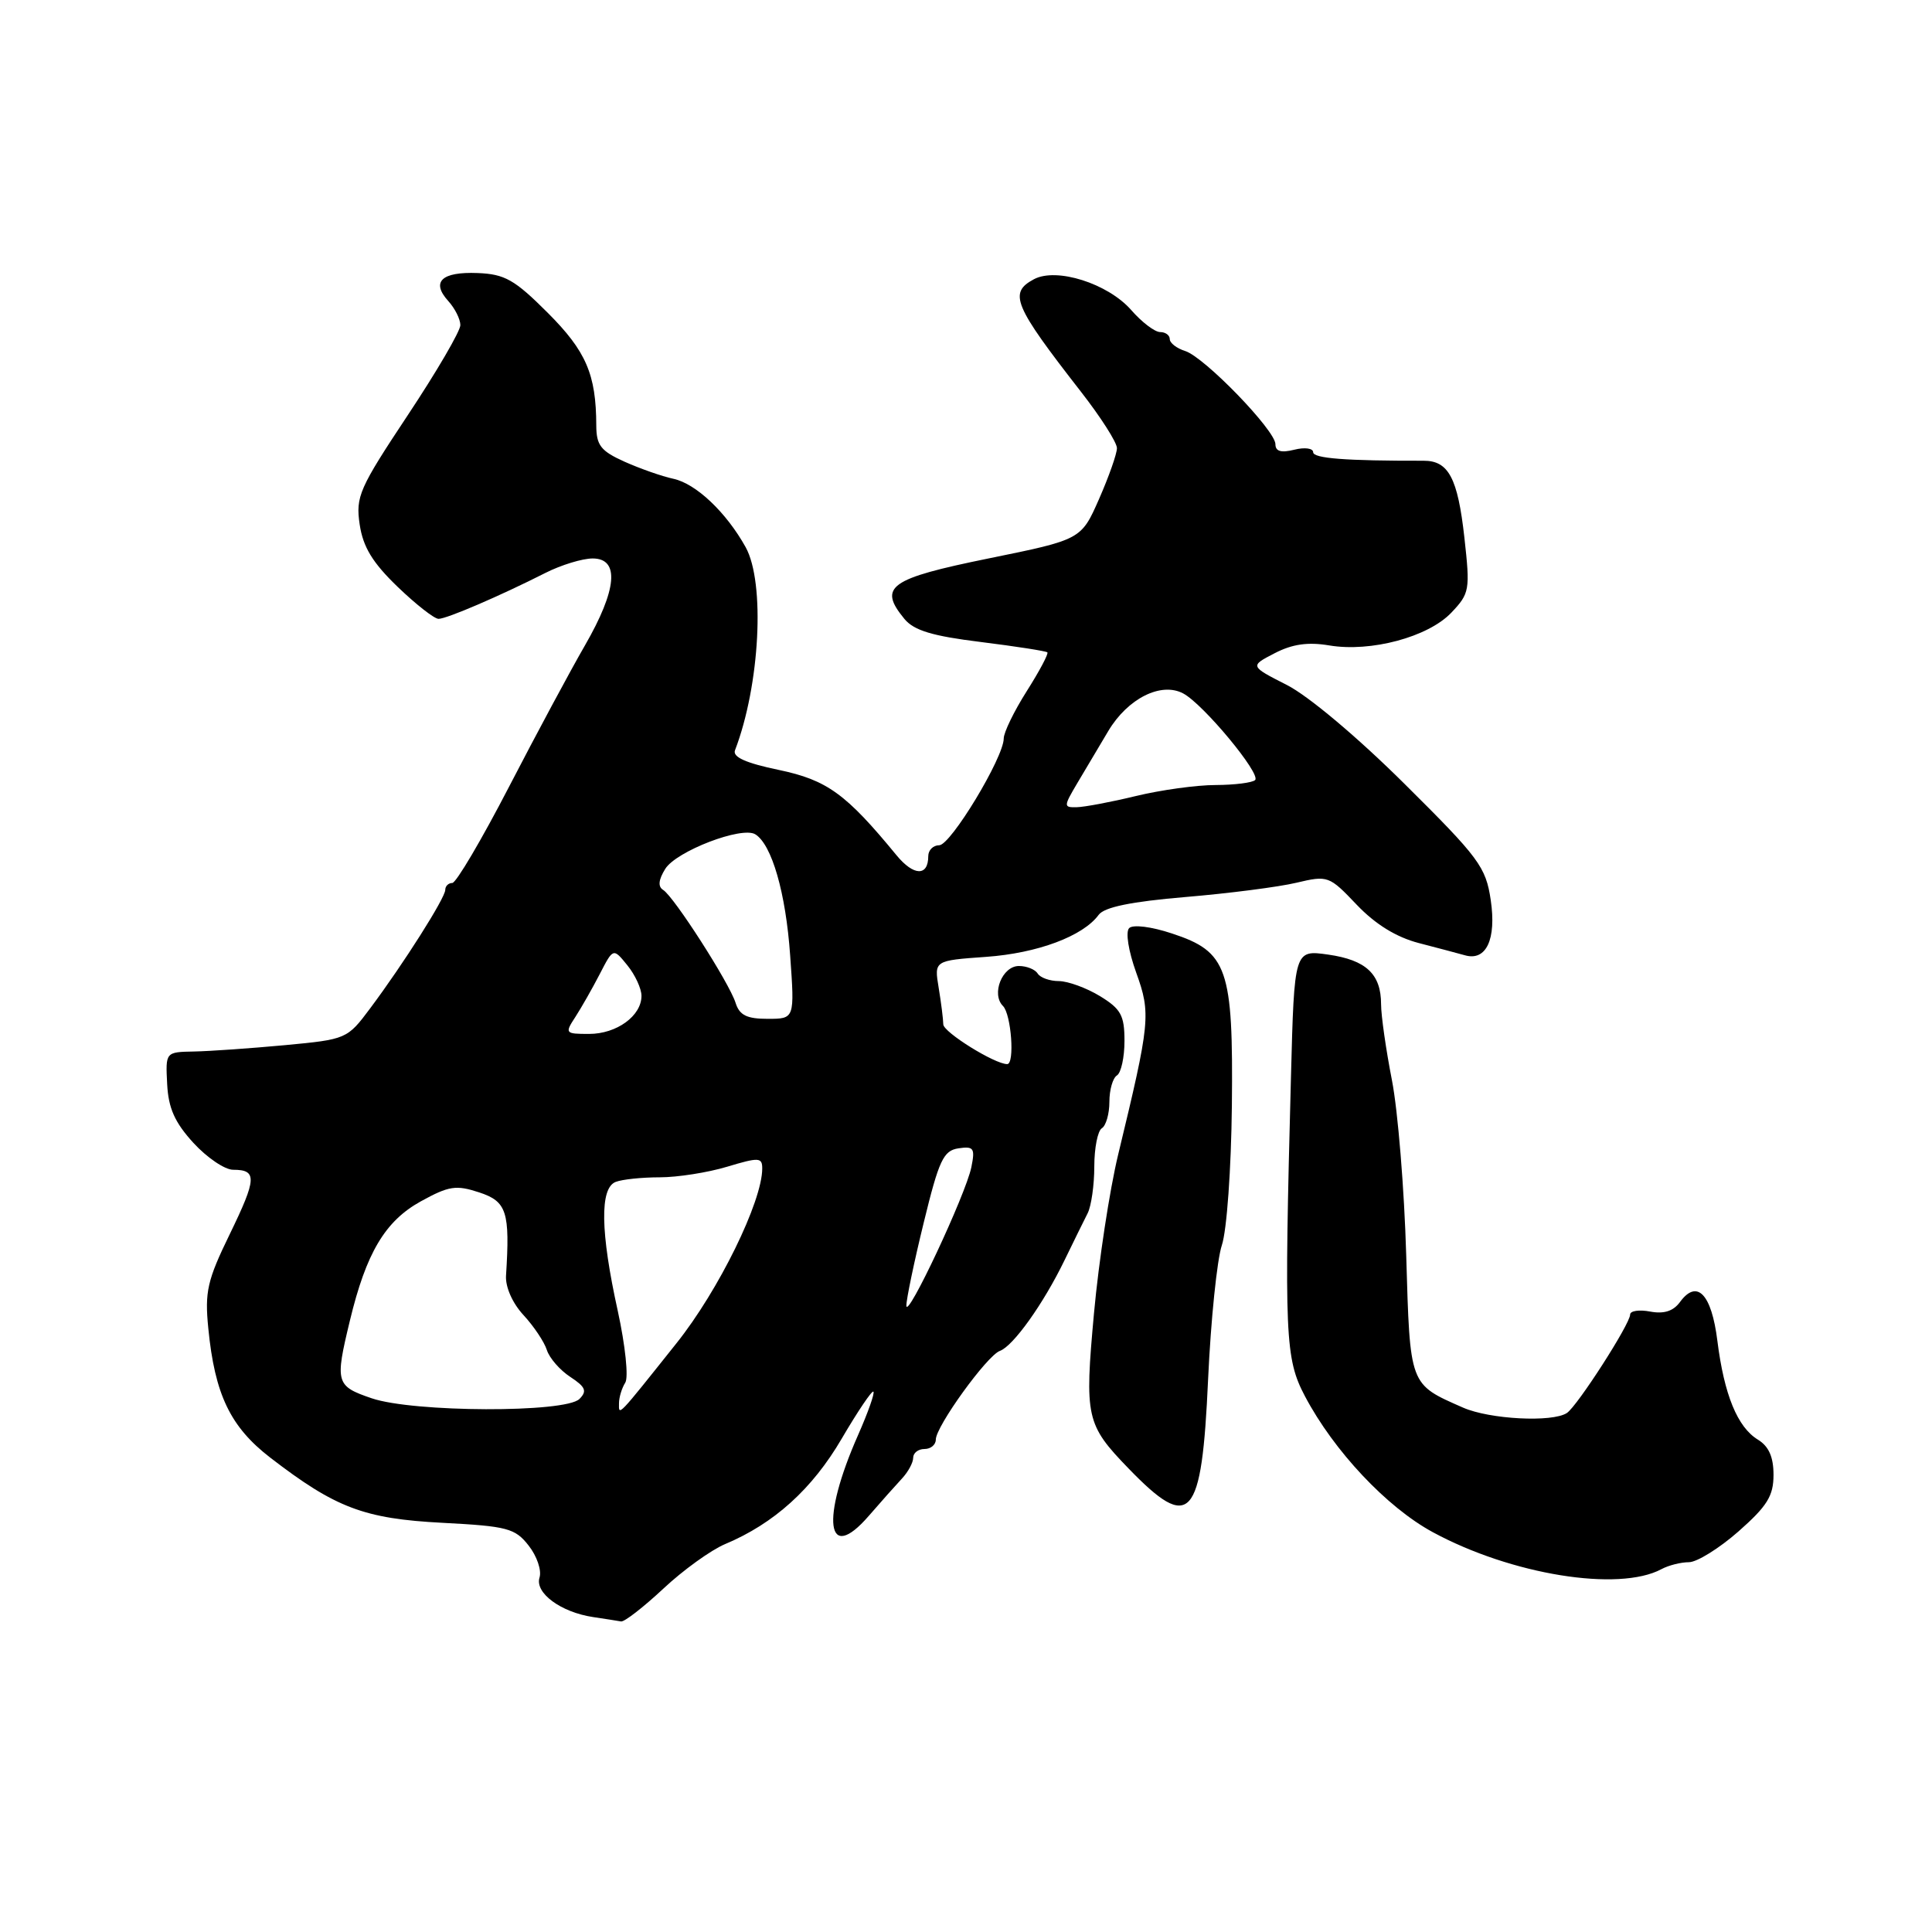 <?xml version="1.0" encoding="UTF-8" standalone="no"?>
<!DOCTYPE svg PUBLIC "-//W3C//DTD SVG 1.1//EN" "http://www.w3.org/Graphics/SVG/1.1/DTD/svg11.dtd" >
<svg xmlns="http://www.w3.org/2000/svg" xmlns:xlink="http://www.w3.org/1999/xlink" version="1.1" viewBox="0 0 256 256">
 <g >
 <path fill="currentColor"
d=" M 87.88 210.52 C 90.51 208.05 94.21 205.39 96.08 204.60 C 102.57 201.88 107.64 197.29 111.53 190.63 C 113.65 187.01 115.54 184.21 115.73 184.40 C 115.93 184.59 115.01 187.18 113.70 190.15 C 108.73 201.38 109.52 207.32 115.11 200.87 C 116.71 199.02 118.70 196.79 119.51 195.92 C 120.33 195.04 121.00 193.81 121.00 193.17 C 121.00 192.52 121.67 192.00 122.50 192.00 C 123.33 192.00 124.00 191.44 124.00 190.75 C 124.00 189.01 130.79 179.61 132.49 179.00 C 134.26 178.36 138.25 172.77 141.05 167.00 C 142.25 164.53 143.63 161.72 144.12 160.76 C 144.60 159.81 145.00 157.02 145.00 154.57 C 145.00 152.12 145.45 149.84 146.00 149.50 C 146.55 149.16 147.00 147.59 147.00 146.00 C 147.00 144.41 147.45 142.84 148.00 142.50 C 148.55 142.16 149.00 140.10 149.00 137.93 C 149.00 134.54 148.53 133.69 145.75 131.99 C 143.96 130.90 141.51 130.01 140.31 130.00 C 139.10 130.00 137.84 129.55 137.50 129.00 C 137.16 128.45 136.04 128.00 135.01 128.00 C 132.80 128.00 131.32 131.72 132.90 133.30 C 134.00 134.40 134.48 141.00 133.46 141.00 C 131.80 141.00 125.00 136.77 124.99 135.73 C 124.98 135.05 124.71 132.88 124.38 130.89 C 123.78 127.28 123.78 127.28 130.65 126.79 C 137.46 126.31 143.51 124.05 145.58 121.22 C 146.33 120.20 149.87 119.47 157.08 118.86 C 162.81 118.38 169.42 117.53 171.77 116.97 C 175.95 115.98 176.12 116.04 179.77 119.88 C 182.25 122.48 185.01 124.18 188.00 124.96 C 190.47 125.60 193.22 126.33 194.11 126.58 C 196.93 127.39 198.30 124.47 197.53 119.26 C 196.88 114.87 195.99 113.67 186.12 103.88 C 179.90 97.70 173.37 92.21 170.51 90.76 C 165.60 88.26 165.60 88.26 168.89 86.56 C 171.24 85.34 173.31 85.05 176.12 85.52 C 181.63 86.45 189.24 84.41 192.31 81.18 C 194.74 78.62 194.81 78.18 194.04 71.24 C 193.16 63.34 191.94 61.04 188.64 61.05 C 178.32 61.07 174.00 60.74 174.00 59.92 C 174.00 59.40 172.88 59.24 171.50 59.59 C 169.75 60.03 169.00 59.81 169.00 58.86 C 169.00 57.03 159.60 47.32 157.04 46.51 C 155.92 46.16 155.00 45.45 155.00 44.93 C 155.00 44.42 154.43 44.00 153.72 44.00 C 153.02 44.00 151.29 42.69 149.89 41.08 C 146.80 37.56 139.99 35.40 137.00 37.00 C 133.62 38.81 134.30 40.44 143.25 51.93 C 145.86 55.28 148.00 58.63 148.00 59.38 C 148.00 60.13 146.93 63.16 145.63 66.12 C 143.26 71.50 143.26 71.50 130.97 74.00 C 117.82 76.68 116.33 77.75 119.84 82.01 C 121.10 83.54 123.54 84.28 129.98 85.07 C 134.64 85.65 138.60 86.27 138.78 86.44 C 138.96 86.62 137.73 88.93 136.05 91.58 C 134.37 94.23 133.00 97.05 133.00 97.85 C 133.00 100.37 125.97 112.00 124.45 112.00 C 123.65 112.00 123.00 112.65 123.00 113.44 C 123.00 116.15 121.06 116.09 118.78 113.31 C 112.11 105.19 109.59 103.36 103.20 102.02 C 98.82 101.11 97.05 100.31 97.39 99.42 C 100.70 90.79 101.41 77.21 98.80 72.50 C 96.23 67.88 92.22 64.08 89.22 63.44 C 87.72 63.12 84.82 62.10 82.76 61.18 C 79.60 59.76 79.02 59.01 79.01 56.37 C 78.99 49.60 77.66 46.53 72.57 41.44 C 68.19 37.06 66.89 36.32 63.29 36.18 C 58.50 35.99 57.09 37.34 59.40 39.89 C 60.28 40.86 61.00 42.30 61.00 43.08 C 61.00 43.87 57.87 49.23 54.04 55.00 C 47.59 64.72 47.11 65.80 47.66 69.50 C 48.11 72.50 49.37 74.56 52.68 77.75 C 55.11 80.09 57.55 82.00 58.11 82.00 C 59.19 82.00 66.22 78.98 72.28 75.91 C 74.36 74.86 77.17 74.00 78.53 74.00 C 82.13 74.00 81.77 78.12 77.52 85.50 C 75.61 88.80 71.08 97.24 67.45 104.25 C 63.82 111.26 60.44 117.00 59.93 117.00 C 59.42 117.00 59.00 117.41 59.00 117.91 C 59.00 118.97 53.49 127.67 49.05 133.61 C 46.01 137.68 45.91 137.72 37.74 138.49 C 33.21 138.91 27.80 139.29 25.71 139.33 C 21.93 139.40 21.93 139.40 22.15 143.64 C 22.31 146.84 23.16 148.74 25.63 151.44 C 27.43 153.40 29.79 155.00 30.89 155.00 C 34.09 155.00 34.03 156.15 30.45 163.52 C 27.46 169.65 27.12 171.17 27.60 176.00 C 28.46 184.79 30.52 189.07 35.83 193.16 C 44.47 199.81 48.25 201.24 58.62 201.78 C 67.24 202.23 68.25 202.50 70.05 204.80 C 71.14 206.18 71.79 208.08 71.49 209.03 C 70.84 211.07 74.32 213.63 78.59 214.27 C 80.19 214.51 81.86 214.77 82.29 214.85 C 82.73 214.93 85.24 212.98 87.88 210.52 Z  M 220.15 207.92 C 221.10 207.41 222.73 207.00 223.79 207.00 C 224.85 207.00 227.81 205.16 230.36 202.92 C 234.17 199.56 235.00 198.22 235.00 195.42 C 235.00 193.05 234.37 191.64 232.93 190.76 C 230.22 189.11 228.46 184.81 227.56 177.66 C 226.79 171.45 224.86 169.45 222.61 172.52 C 221.72 173.74 220.48 174.13 218.66 173.79 C 217.20 173.51 216.00 173.69 216.00 174.19 C 216.00 175.43 209.00 186.32 207.62 187.23 C 205.69 188.50 197.40 188.07 193.87 186.52 C 186.71 183.37 186.84 183.71 186.33 166.31 C 186.08 157.62 185.23 147.19 184.44 143.14 C 183.65 139.10 183.00 134.57 183.00 133.08 C 183.00 129.07 181.02 127.21 176.00 126.49 C 171.50 125.85 171.50 125.85 171.06 142.68 C 170.15 177.00 170.28 180.02 172.91 185.00 C 176.74 192.26 183.76 199.72 189.85 203.02 C 200.26 208.66 214.48 210.96 220.15 207.92 Z  M 160.08 182.75 C 160.44 174.91 161.26 166.93 161.90 165.00 C 162.56 163.05 163.14 154.88 163.23 146.50 C 163.42 128.29 162.66 126.11 155.29 123.69 C 152.56 122.78 150.12 122.48 149.62 122.98 C 149.12 123.48 149.52 126.00 150.55 128.87 C 152.52 134.34 152.41 135.40 148.16 153.00 C 147.03 157.68 145.59 167.12 144.96 174.00 C 143.70 187.81 143.90 188.75 149.53 194.57 C 157.76 203.08 159.24 201.42 160.08 182.75 Z  M 49.25 185.28 C 44.50 183.66 44.37 183.23 46.36 175.00 C 48.52 166.01 51.03 161.80 55.75 159.19 C 59.49 157.13 60.43 156.99 63.50 158.00 C 67.15 159.20 67.59 160.56 67.05 169.05 C 66.96 170.54 67.91 172.69 69.37 174.26 C 70.73 175.73 72.12 177.81 72.46 178.88 C 72.80 179.95 74.20 181.56 75.57 182.45 C 77.59 183.78 77.82 184.32 76.78 185.37 C 74.92 187.23 54.77 187.16 49.25 185.28 Z  M 82.02 185.95 C 82.02 185.15 82.40 183.92 82.85 183.21 C 83.30 182.50 82.86 178.30 81.86 173.71 C 79.55 163.25 79.46 157.42 81.58 156.61 C 82.45 156.27 85.08 156.00 87.42 156.00 C 89.77 156.00 93.78 155.37 96.34 154.60 C 100.56 153.33 101.00 153.35 101.00 154.83 C 101.00 159.21 95.23 170.98 89.65 177.97 C 81.73 187.91 82.00 187.63 82.02 185.95 Z  M 120.10 173.00 C 120.09 172.18 121.12 167.22 122.40 162.00 C 124.42 153.71 125.01 152.46 127.00 152.16 C 129.03 151.86 129.22 152.14 128.71 154.66 C 127.97 158.28 120.12 175.00 120.10 173.00 Z  M 76.24 134.75 C 77.04 133.51 78.50 130.95 79.48 129.05 C 81.26 125.60 81.26 125.60 83.13 127.91 C 84.16 129.18 85.00 131.00 85.00 131.96 C 85.00 134.61 81.71 137.00 78.06 137.00 C 74.88 137.00 74.82 136.92 76.24 134.75 Z  M 97.46 132.86 C 96.61 130.20 89.30 118.80 87.87 117.92 C 87.16 117.48 87.25 116.58 88.15 115.13 C 89.62 112.78 98.30 109.45 100.08 110.55 C 102.27 111.90 104.12 118.31 104.70 126.60 C 105.30 135.00 105.30 135.00 101.72 135.00 C 98.94 135.00 97.98 134.52 97.46 132.86 Z  M 142.76 103.75 C 143.82 101.96 145.66 98.87 146.85 96.87 C 149.43 92.54 153.86 90.32 156.79 91.89 C 159.45 93.31 167.12 102.55 166.31 103.36 C 165.96 103.71 163.60 104.01 161.08 104.02 C 158.56 104.02 153.80 104.68 150.50 105.48 C 147.20 106.28 143.68 106.94 142.67 106.96 C 140.91 107.00 140.92 106.86 142.76 103.75 Z "/>
</g>
</svg>